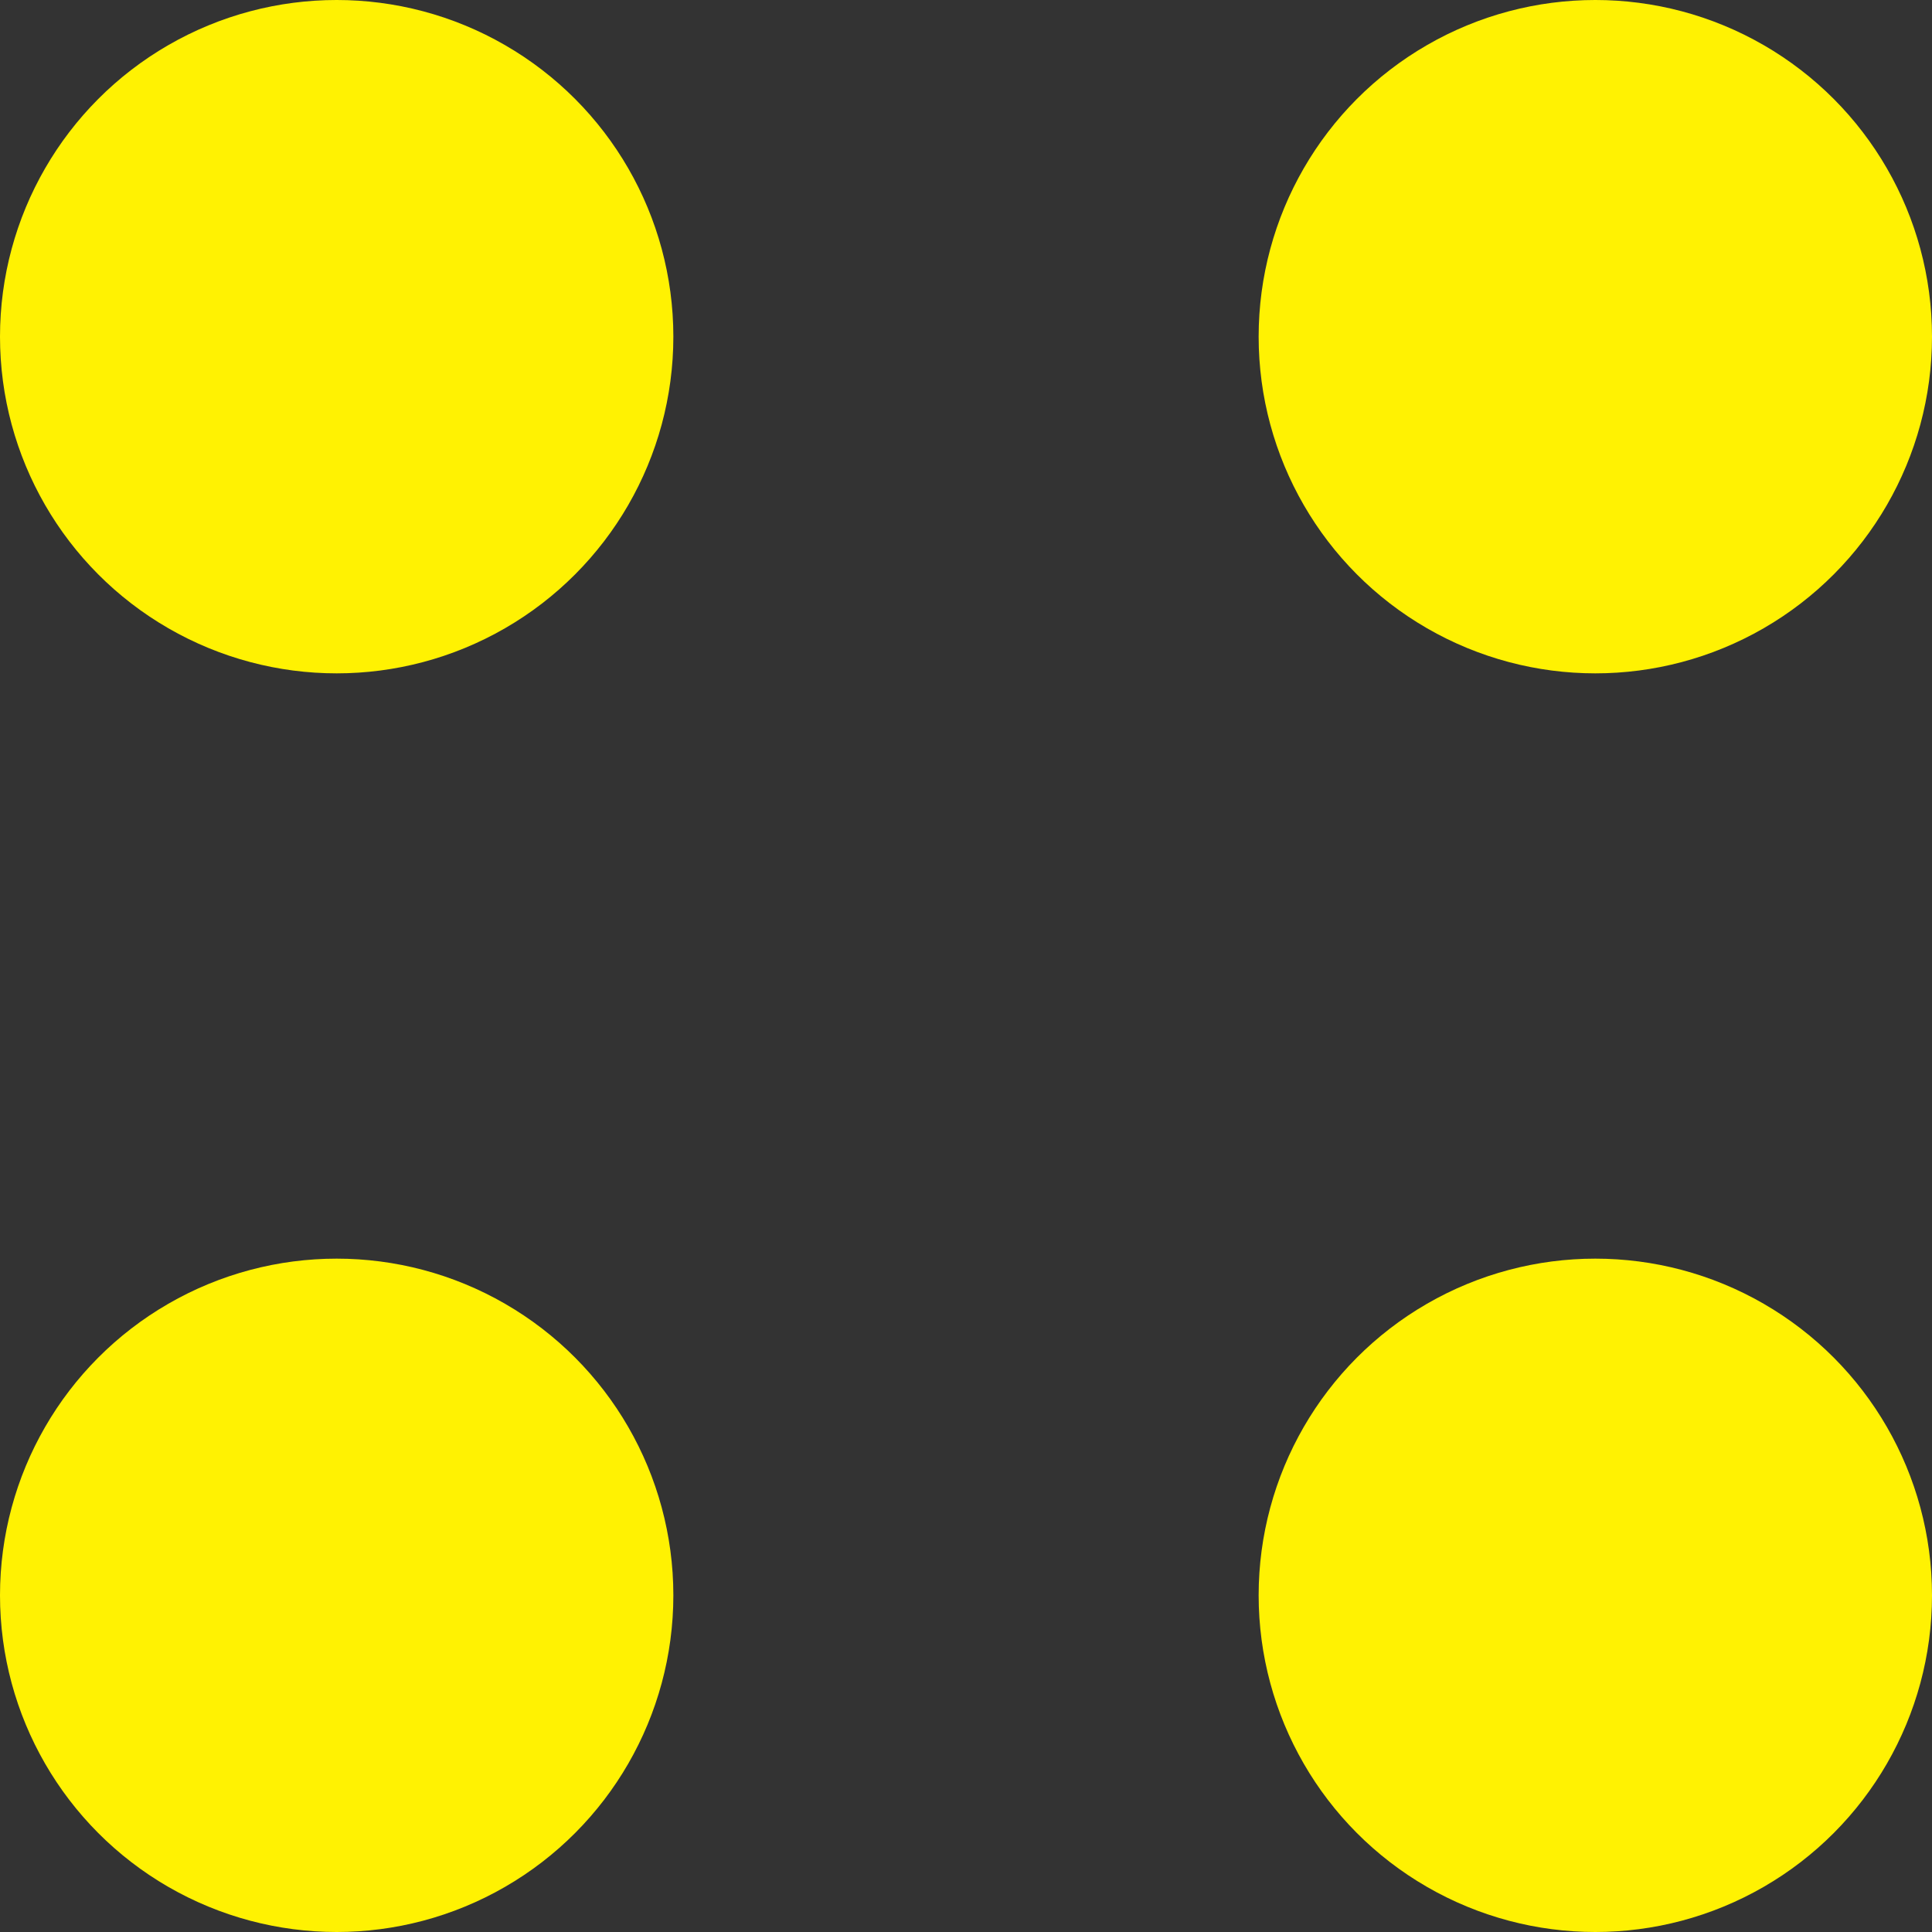 <svg xmlns="http://www.w3.org/2000/svg" viewBox="0 0 24.79 24.79"><rect x="0" y="0" width="24.79" height="24.79" fill="#333333" stroke="none"/><defs><style>.cls-1{fill:#fff202;}</style></defs><title>Asset 3</title><g id="Layer_2" data-name="Layer 2"><g id="Graphics_-_Top" data-name="Graphics - Top"><circle class="cls-1" cx="4.32" cy="4.32" r="4.32"/><circle class="cls-1" cx="20.47" cy="4.32" r="4.32"/><circle class="cls-1" cx="4.32" cy="20.47" r="4.32"/><circle class="cls-1" cx="20.47" cy="20.47" r="4.32"/></g></g></svg>